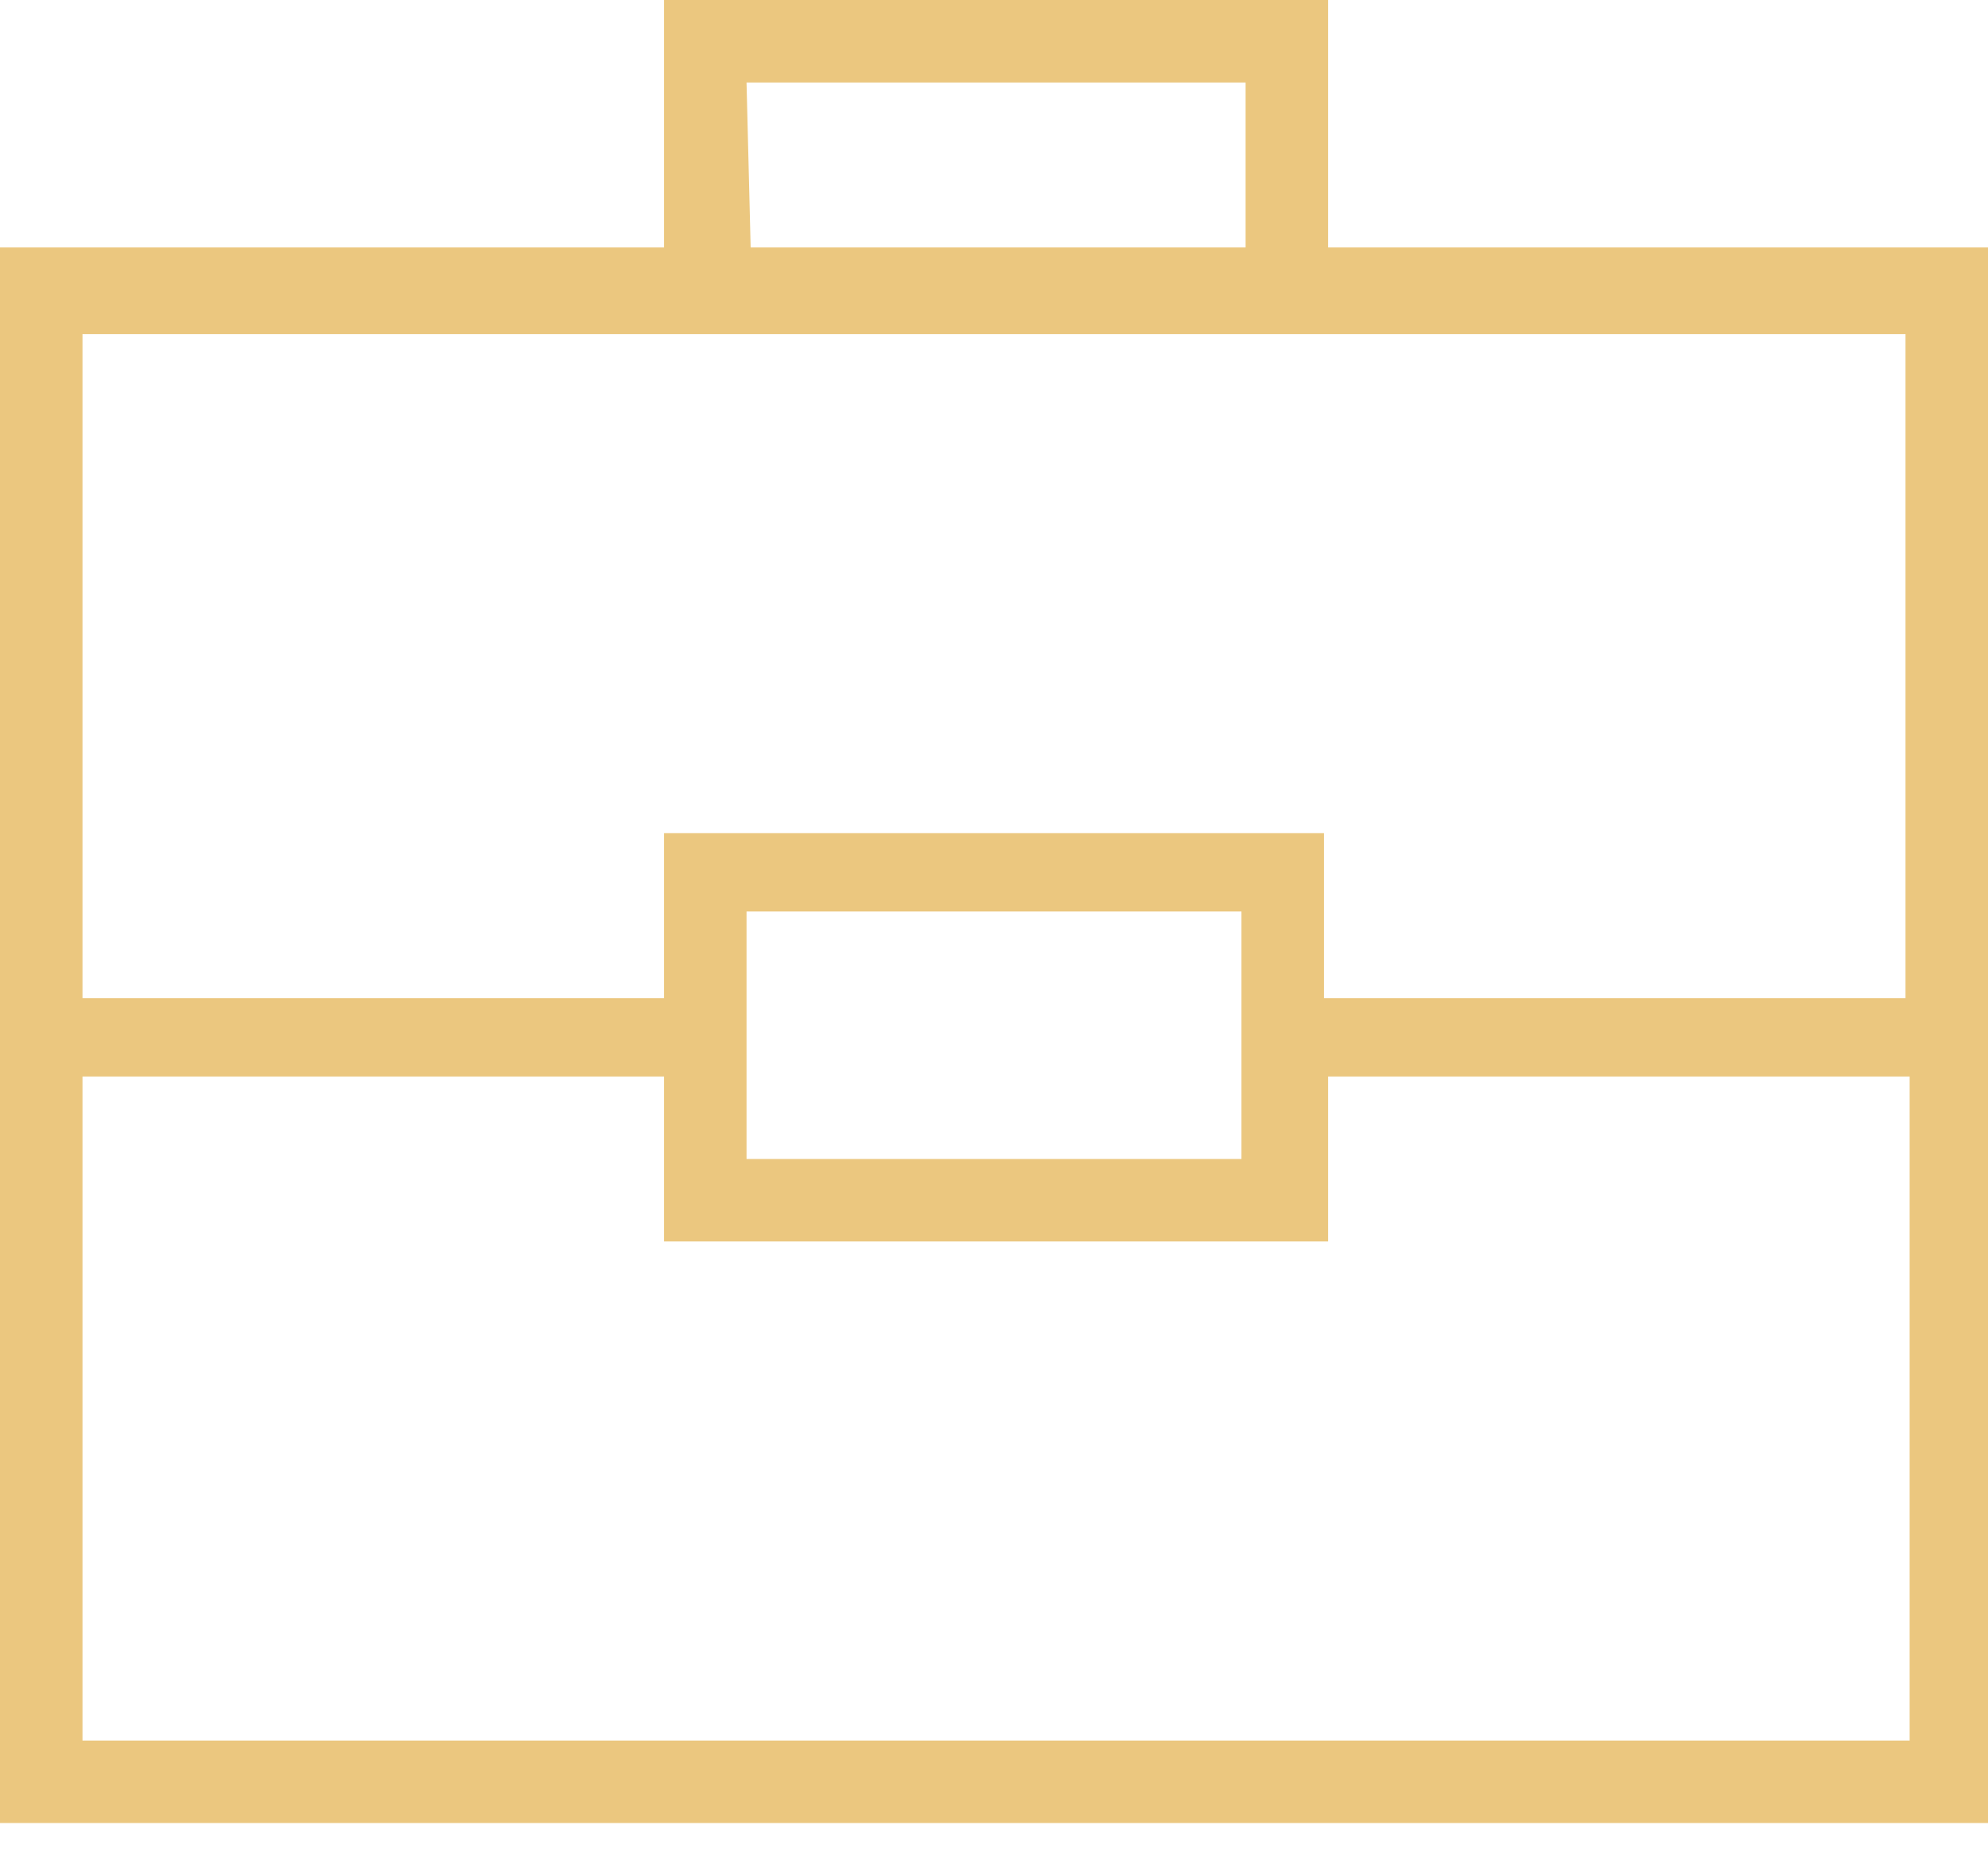 <?xml version="1.0" encoding="utf-8"?>
<!-- Generator: Adobe Illustrator 24.0.2, SVG Export Plug-In . SVG Version: 6.00 Build 0)  -->
<svg version="1.1" id="Layer_1" xmlns="http://www.w3.org/2000/svg" xmlns:xlink="http://www.w3.org/1999/xlink" x="0px" y="0px"
	 viewBox="0 0 48.2 45" style="enable-background:new 0 0 48.2 45;" xml:space="preserve">
<style type="text/css">
	.st0{fill-rule:evenodd;clip-rule:evenodd;fill:#ebc77f;}
</style>
<path id="i2" class="st0" d="M32.2,6V0H16.1v6H0v38.2h48.2V6H32.2z M18.1,2h12.1v4h-12L18.1,2L18.1,2z M16.1,8.1h30.1v16.1H32.1v-4
	H16.1v4H2V8.1L16.1,8.1L16.1,8.1z M30.1,22.1v6H18.1v-6L30.1,22.1L30.1,22.1z M2,42.2V26.1h14.1v4h16.1v-4h14.1v16.1H2L2,42.2z"/>
</svg>

